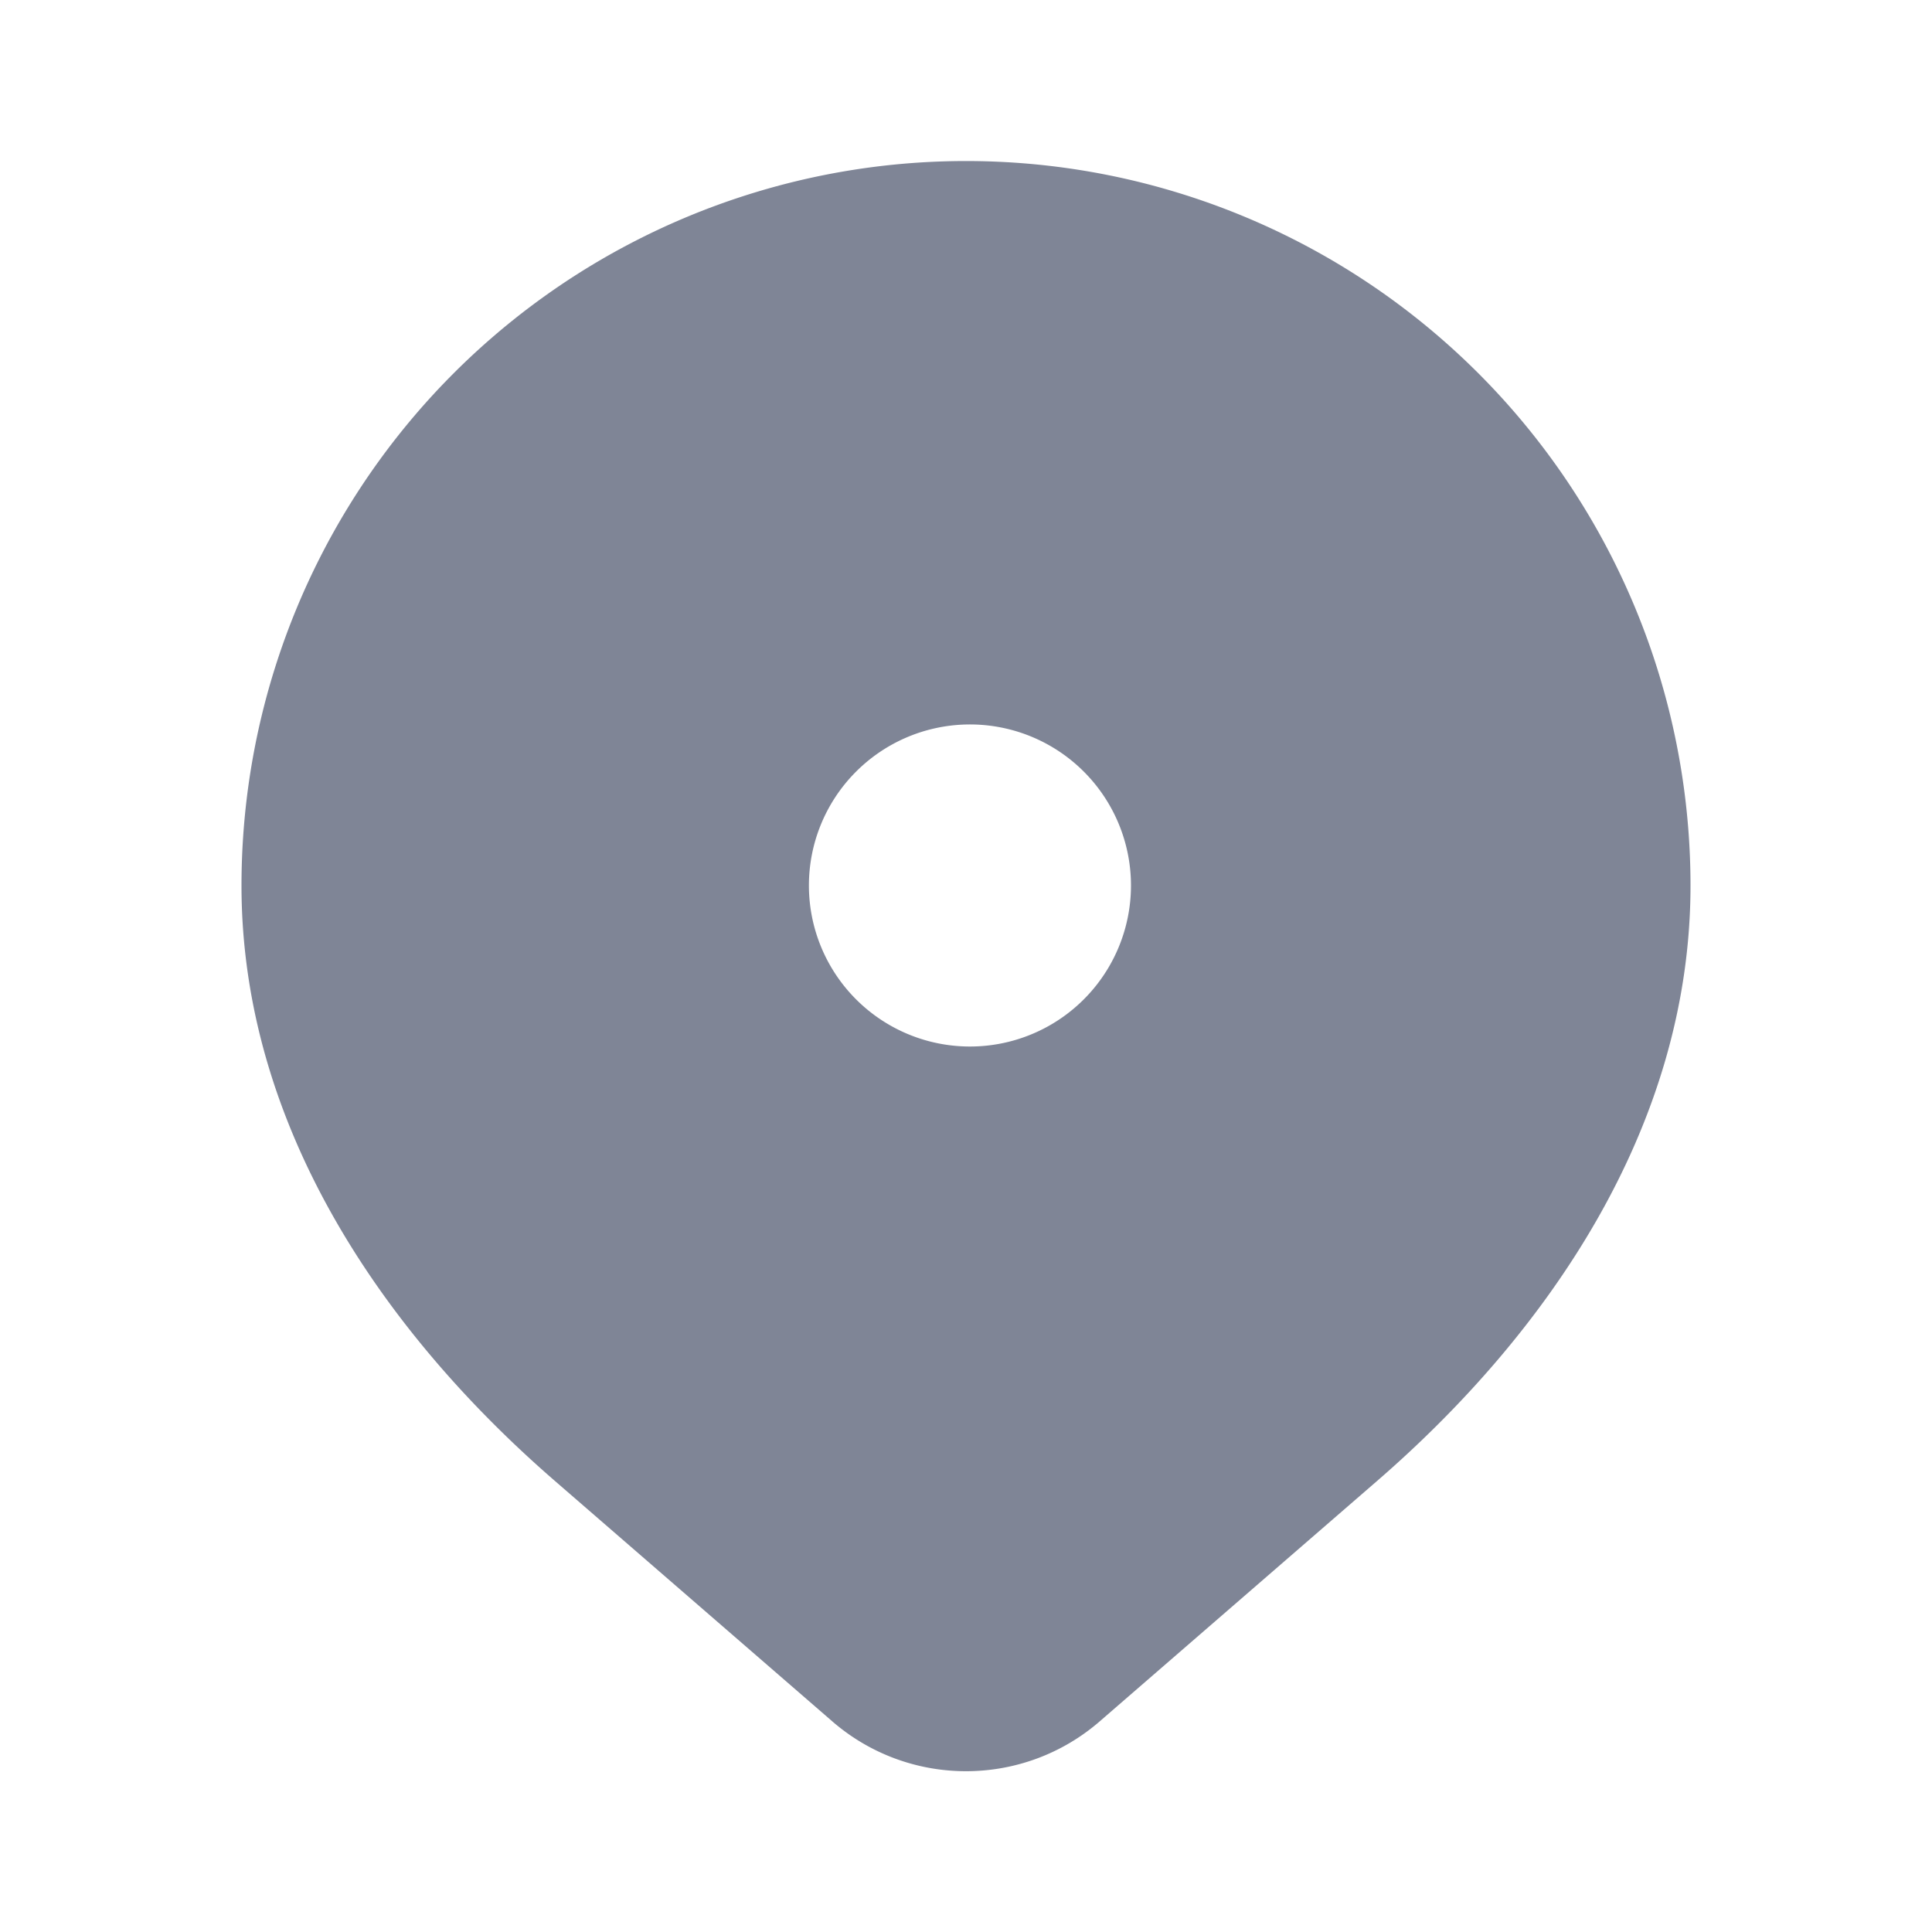 <svg xmlns="http://www.w3.org/2000/svg" width="20" height="20" fill="none"><path fill="#7F8596" fill-rule="evenodd" d="M2.5 9.167a7.5 7.5 0 0 1 15 0c0 2.522-1.508 4.66-3.246 6.165l-2.868 2.486c-.795.69-1.977.69-2.772 0l-2.868-2.486C4.008 13.826 2.5 11.69 2.5 9.168Zm7.5 1.666A1.667 1.667 0 1 0 10 7.5a1.667 1.667 0 0 0 0 3.333Z" clip-rule="evenodd"/></svg>